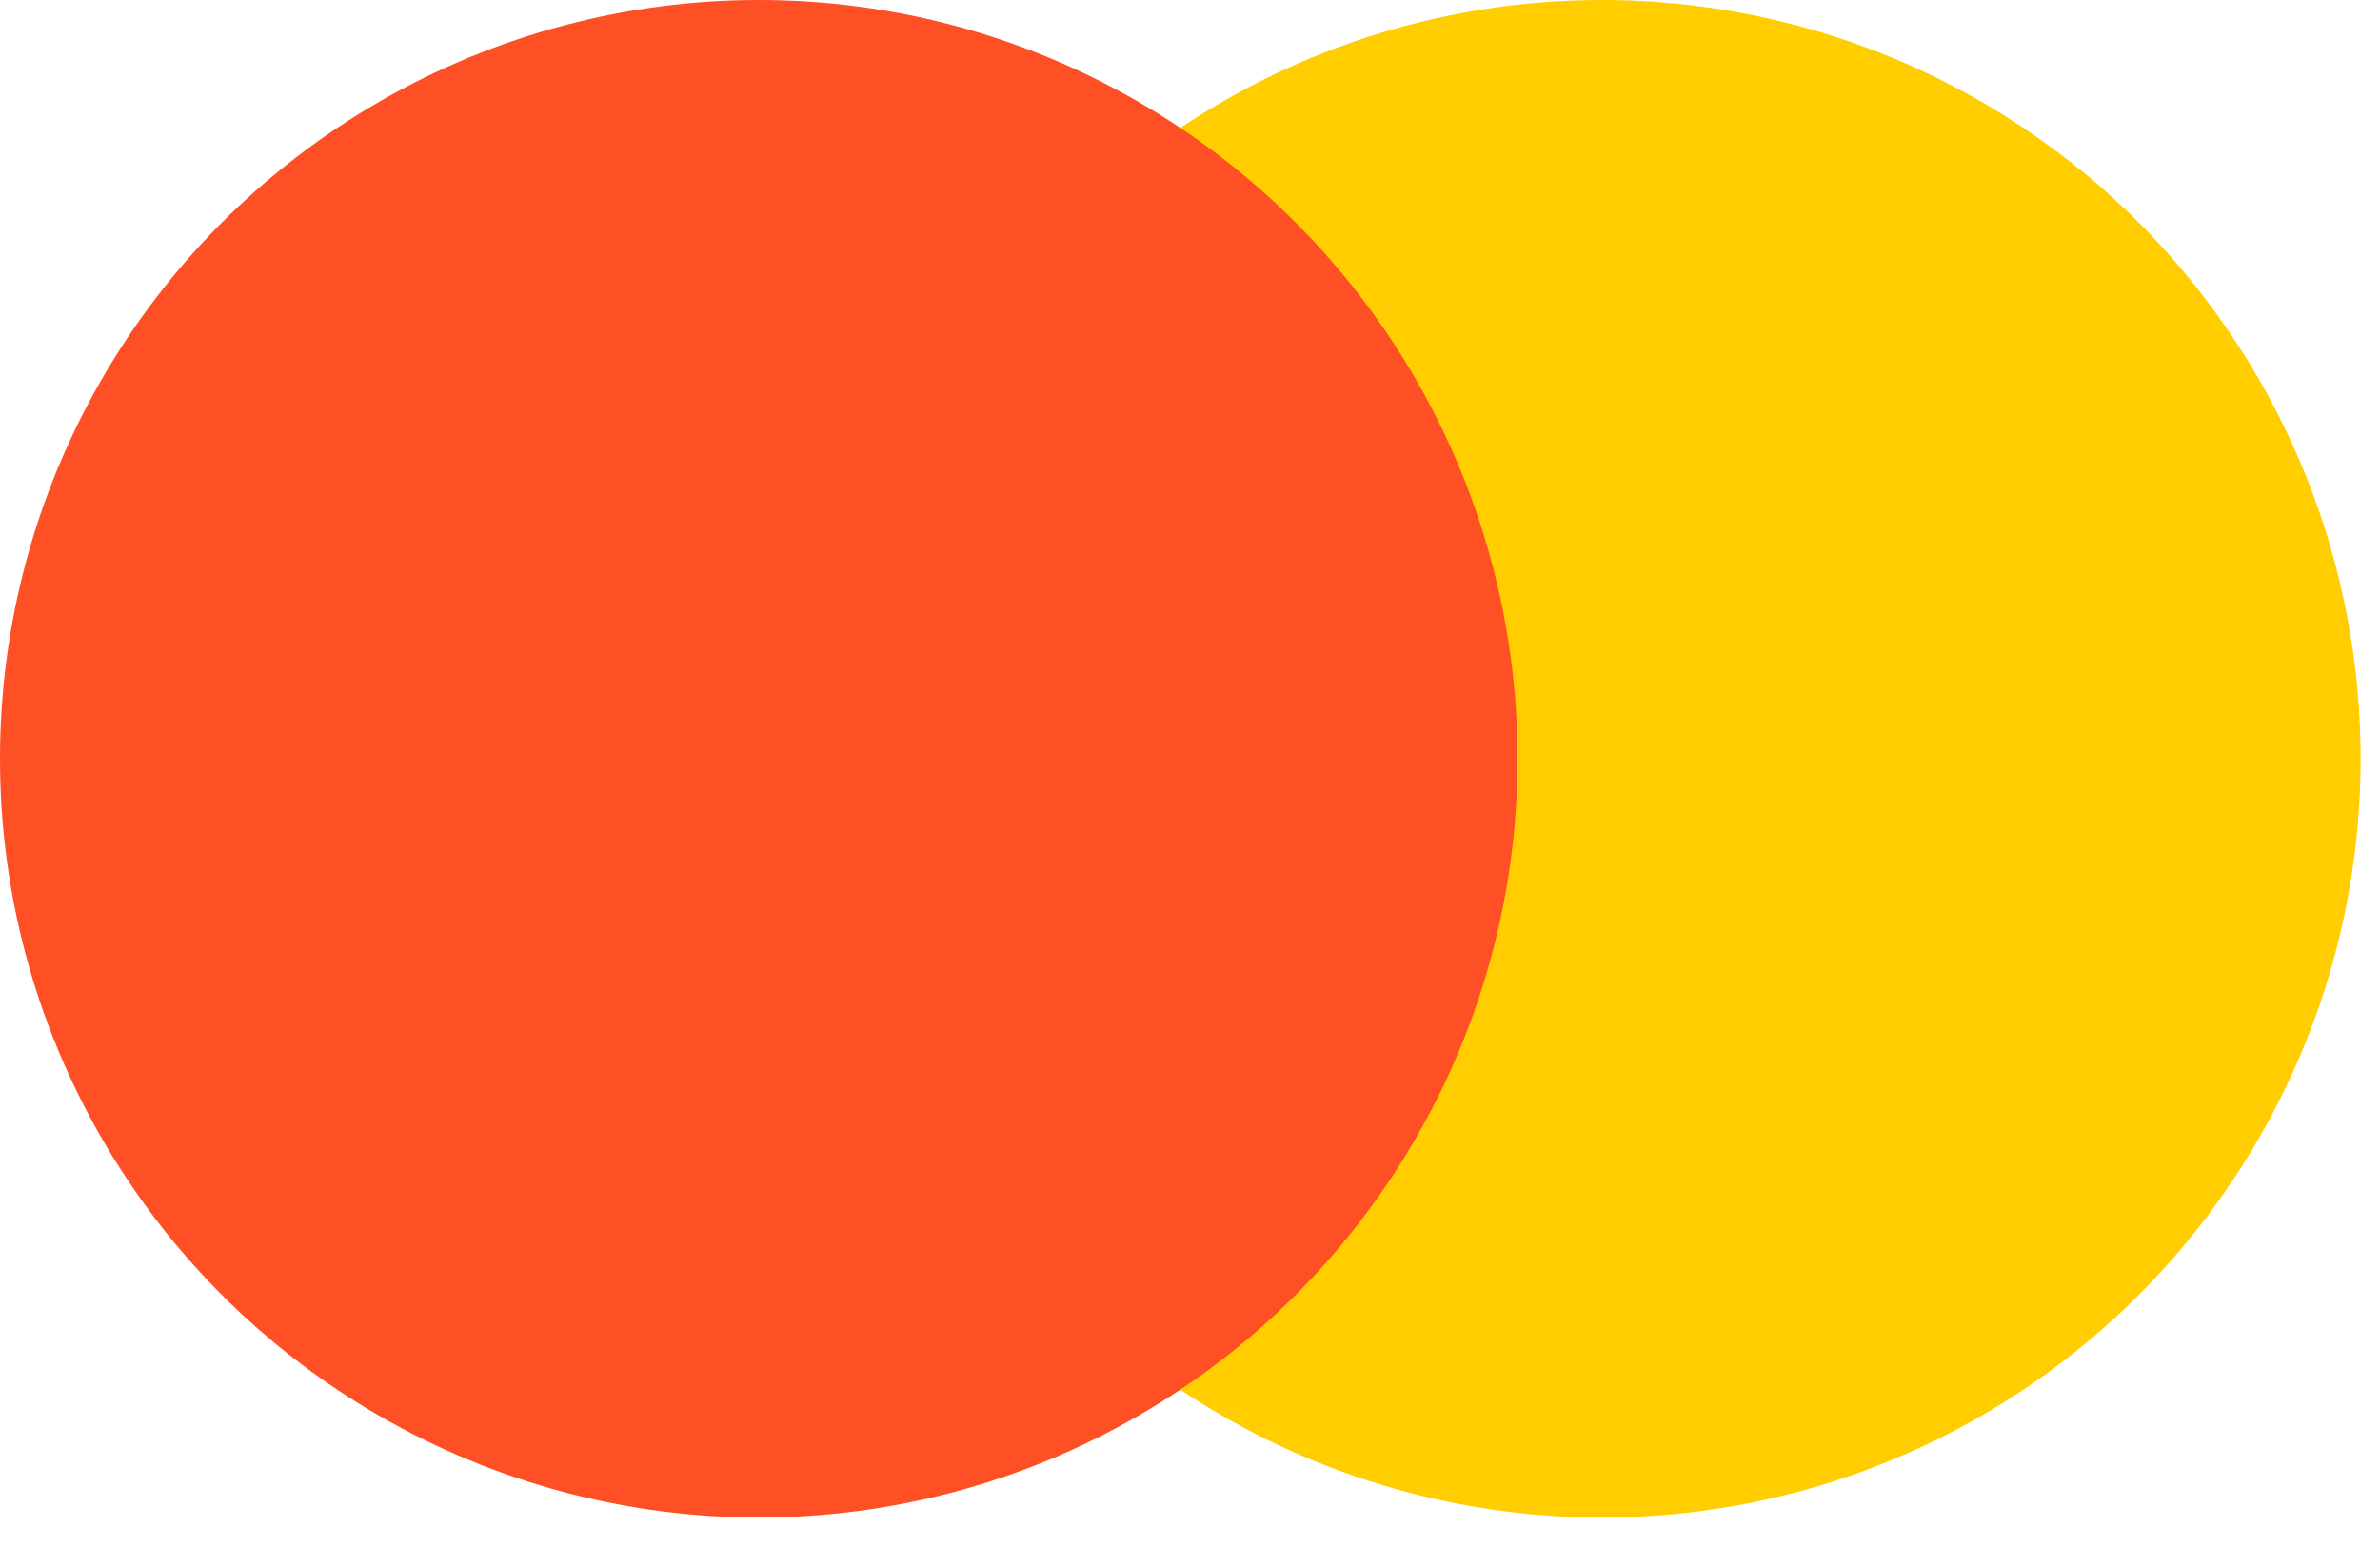 <svg width="41" height="27" viewBox="0 0 41 27" fill="none" xmlns="http://www.w3.org/2000/svg">
<circle cx="27.595" cy="13.071" r="13.071" fill="#FFCD00"/>
<circle cx="13.071" cy="13.071" r="13.071" fill="#FE5024"/>
</svg>
